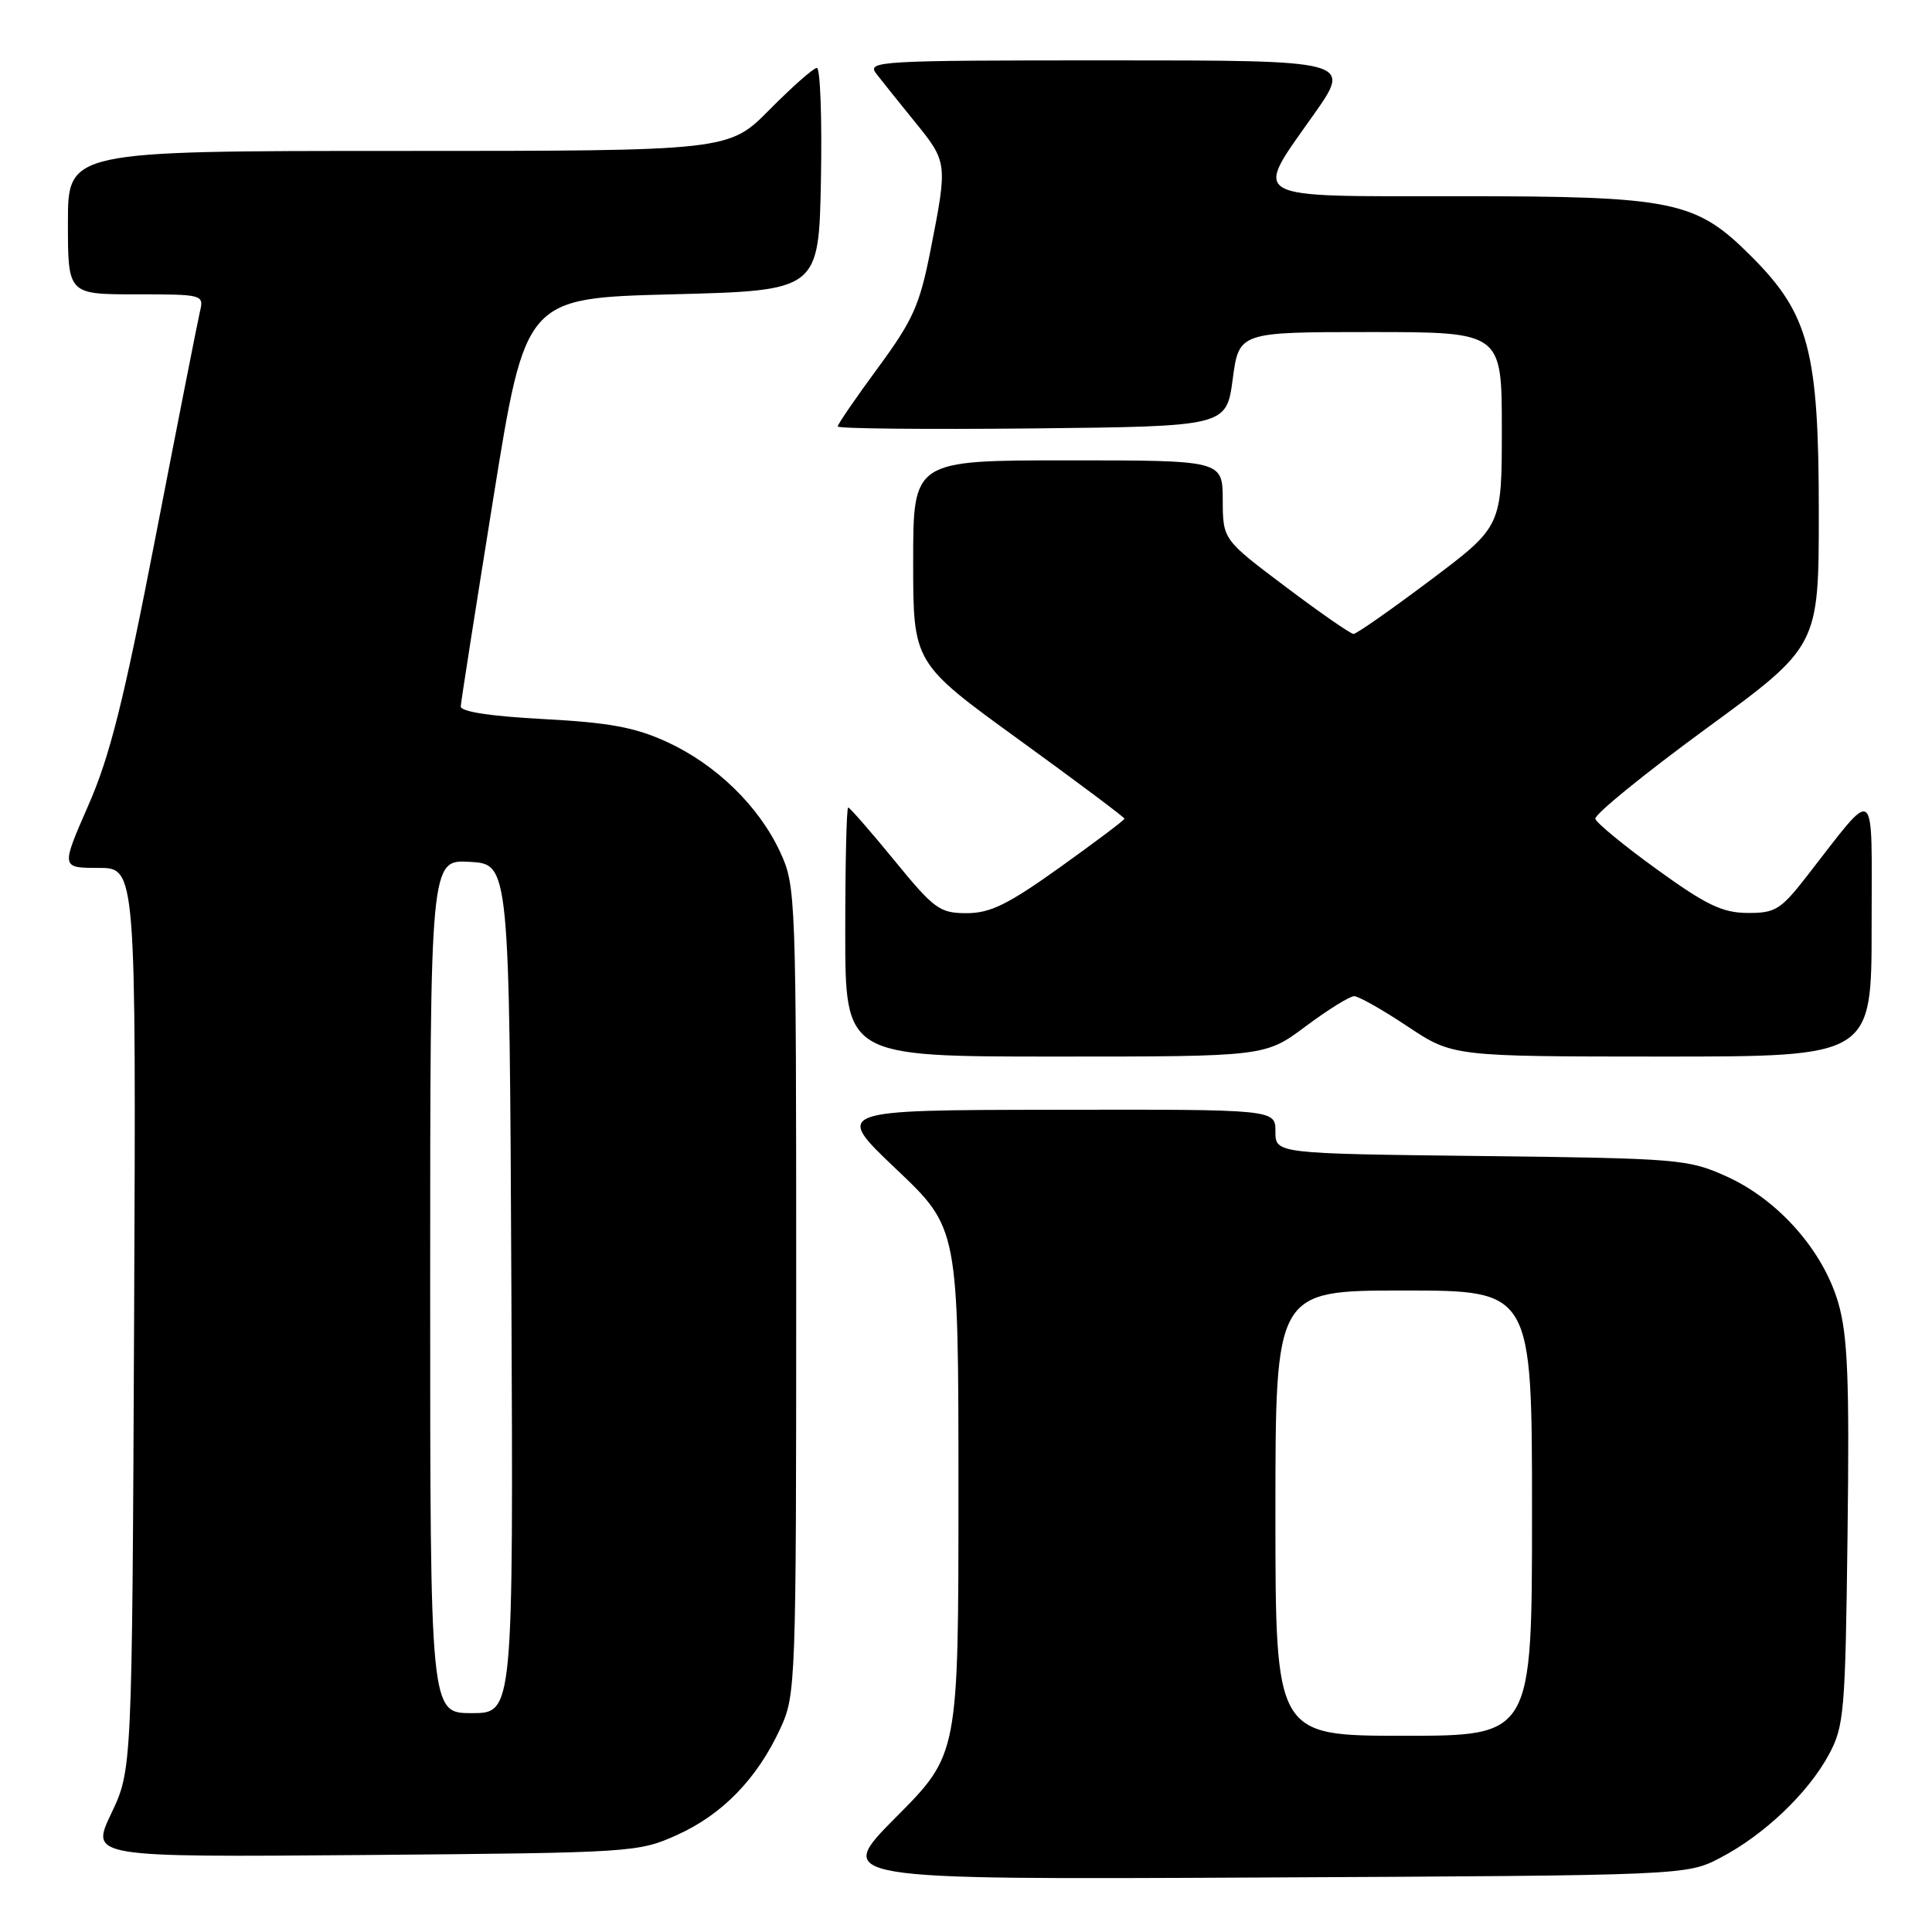 <?xml version="1.0" encoding="UTF-8" standalone="no"?>
<!DOCTYPE svg PUBLIC "-//W3C//DTD SVG 1.1//EN" "http://www.w3.org/Graphics/SVG/1.1/DTD/svg11.dtd" >
<svg xmlns="http://www.w3.org/2000/svg" xmlns:xlink="http://www.w3.org/1999/xlink" version="1.1" viewBox="0 0 256 256">
 <g >
 <path fill="currentColor"
d=" M 228.00 246.14 C 233.76 243.13 239.58 237.59 242.33 232.50 C 244.36 228.75 244.52 226.92 244.81 203.22 C 245.07 182.70 244.83 176.94 243.58 172.63 C 241.56 165.69 235.64 158.99 228.79 155.89 C 223.70 153.59 222.48 153.49 196.25 153.18 C 169.00 152.86 169.00 152.86 169.00 149.93 C 169.00 147.00 169.00 147.00 139.75 147.05 C 110.50 147.09 110.50 147.09 118.75 154.91 C 127.00 162.74 127.00 162.74 127.00 197.60 C 127.00 232.46 127.00 232.46 118.75 240.76 C 110.50 249.06 110.50 249.06 167.00 248.78 C 223.50 248.50 223.50 248.50 228.00 246.14 Z  M 89.76 243.12 C 95.73 240.42 100.33 235.68 103.39 229.05 C 105.45 224.60 105.50 223.29 105.50 171.00 C 105.50 118.58 105.46 117.41 103.38 112.91 C 100.56 106.81 94.87 101.29 88.35 98.30 C 84.14 96.37 80.71 95.74 72.01 95.28 C 64.97 94.91 61.02 94.30 61.05 93.60 C 61.08 93.00 63.03 80.58 65.37 66.00 C 69.63 39.50 69.63 39.50 89.06 39.00 C 108.50 38.50 108.50 38.50 108.78 23.75 C 108.93 15.64 108.69 9.00 108.24 9.00 C 107.80 9.00 104.99 11.48 102.00 14.50 C 96.57 20.00 96.57 20.00 52.78 20.00 C 9.00 20.00 9.00 20.00 9.00 29.50 C 9.00 39.00 9.00 39.00 18.02 39.00 C 26.86 39.00 27.03 39.04 26.50 41.25 C 26.21 42.49 23.57 55.88 20.64 71.00 C 16.39 92.92 14.58 100.17 11.69 106.75 C 8.08 115.00 8.08 115.00 13.05 115.00 C 18.03 115.00 18.03 115.00 17.77 174.75 C 17.50 234.50 17.50 234.50 14.74 240.30 C 11.98 246.09 11.98 246.09 48.24 245.80 C 83.96 245.50 84.58 245.46 89.76 243.12 Z  M 173.00 136.00 C 175.95 133.80 178.84 132.00 179.43 132.00 C 180.02 132.00 183.20 133.80 186.50 136.00 C 192.50 139.99 192.50 139.99 220.25 140.00 C 248.00 140.00 248.00 140.00 248.00 122.75 C 247.99 103.34 248.87 103.99 239.30 116.25 C 235.95 120.54 235.20 121.00 231.54 120.97 C 228.23 120.95 226.06 119.91 219.58 115.22 C 215.23 112.08 211.54 109.05 211.39 108.50 C 211.23 107.95 217.83 102.58 226.05 96.56 C 241.00 85.63 241.00 85.63 241.00 67.85 C 241.00 46.54 239.70 41.60 232.07 33.98 C 224.68 26.58 221.86 26.00 193.32 26.00 C 164.90 26.00 166.01 26.63 174.07 15.19 C 179.14 8.00 179.14 8.00 146.95 8.00 C 116.44 8.00 114.83 8.09 116.10 9.75 C 116.84 10.71 119.15 13.59 121.22 16.14 C 125.55 21.46 125.57 21.60 123.33 33.00 C 121.87 40.45 121.00 42.39 116.33 48.74 C 113.40 52.72 111.00 56.22 111.00 56.51 C 111.00 56.80 122.59 56.91 136.75 56.77 C 162.50 56.50 162.50 56.50 163.34 50.25 C 164.17 44.00 164.17 44.00 181.59 44.00 C 199.00 44.00 199.00 44.00 199.00 56.88 C 199.00 69.76 199.00 69.76 189.53 76.88 C 184.31 80.80 179.74 84.00 179.35 84.00 C 178.97 84.00 174.91 81.19 170.35 77.75 C 162.04 71.50 162.04 71.50 162.02 66.25 C 162.00 61.00 162.00 61.00 141.50 61.00 C 121.00 61.00 121.00 61.00 121.00 74.43 C 121.00 87.85 121.00 87.85 135.00 98.00 C 142.70 103.58 149.00 108.30 149.00 108.48 C 149.00 108.66 145.16 111.55 140.48 114.90 C 133.57 119.84 131.22 121.00 128.09 121.00 C 124.52 121.00 123.79 120.47 118.50 114.00 C 115.35 110.15 112.60 107.00 112.39 107.00 C 112.17 107.00 112.00 114.42 112.00 123.50 C 112.00 140.00 112.00 140.00 139.82 140.00 C 167.64 140.00 167.64 140.00 173.00 136.00 Z  M 169.00 200.50 C 169.00 171.00 169.00 171.00 186.00 171.00 C 203.00 171.00 203.00 171.00 203.00 200.50 C 203.00 230.00 203.00 230.00 186.00 230.00 C 169.00 230.00 169.00 230.00 169.00 200.50 Z  M 57.00 170.45 C 57.00 113.90 57.00 113.90 62.25 114.20 C 67.50 114.50 67.50 114.50 67.76 170.75 C 68.02 227.00 68.02 227.00 62.51 227.00 C 57.00 227.00 57.00 227.00 57.00 170.45 Z "/>
</g>
</svg>